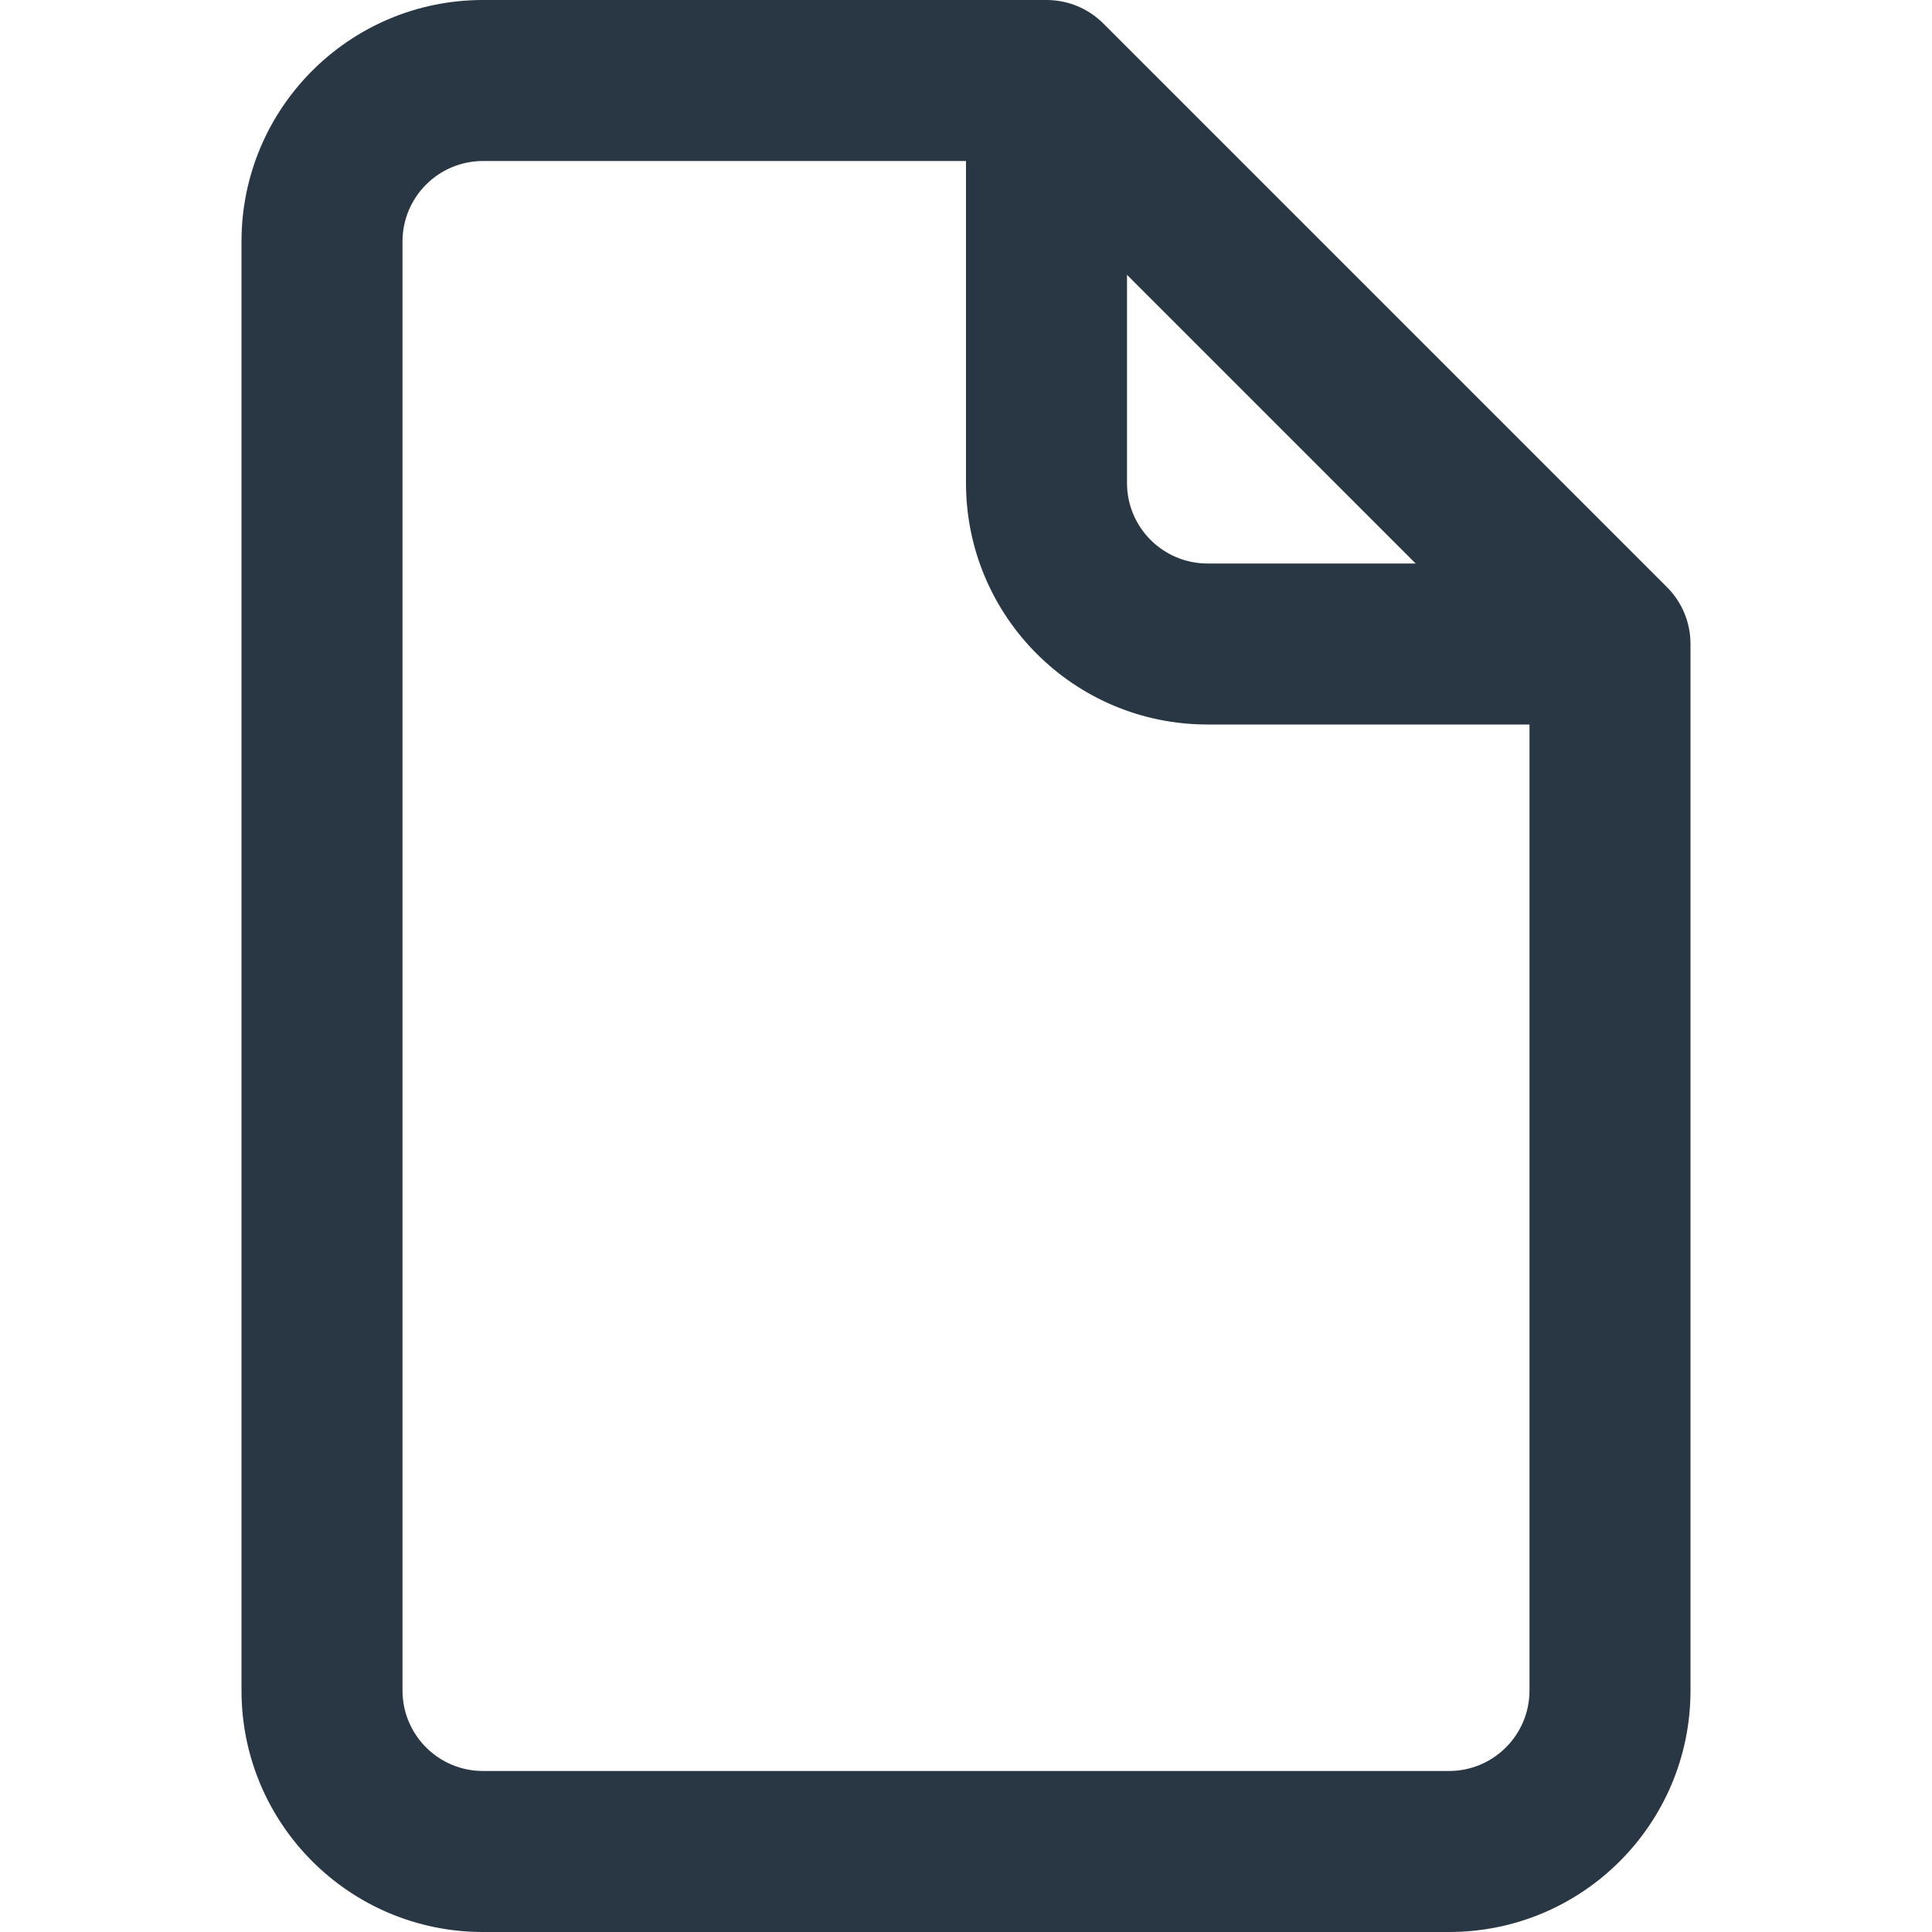 <?xml version="1.0" encoding="UTF-8" standalone="no"?> <svg width="24" height="24" viewBox="0 0 24 24" fill="none" xmlns="http://www.w3.org/2000/svg">
<path fill-rule="evenodd" clip-rule="evenodd" d="M6 2C5.448 2 5 2.448 5 3V21C5 21.552 5.448 22 6 22H18C18.552 22 19 21.552 19 21V9H15C13.343 9 12 7.657 12 6V2H6ZM14 3.414L17.586 7H15C14.448 7 14 6.552 14 6V3.414ZM3 3C3 1.343 4.343 0 6 0H13C13.265 0 13.52 0.105 13.707 0.293L20.707 7.293C20.895 7.48 21 7.735 21 8V21C21 22.657 19.657 24 18 24H6C4.343 24 3 22.657 3 21V3Z" fill="#293644"/>
</svg>
